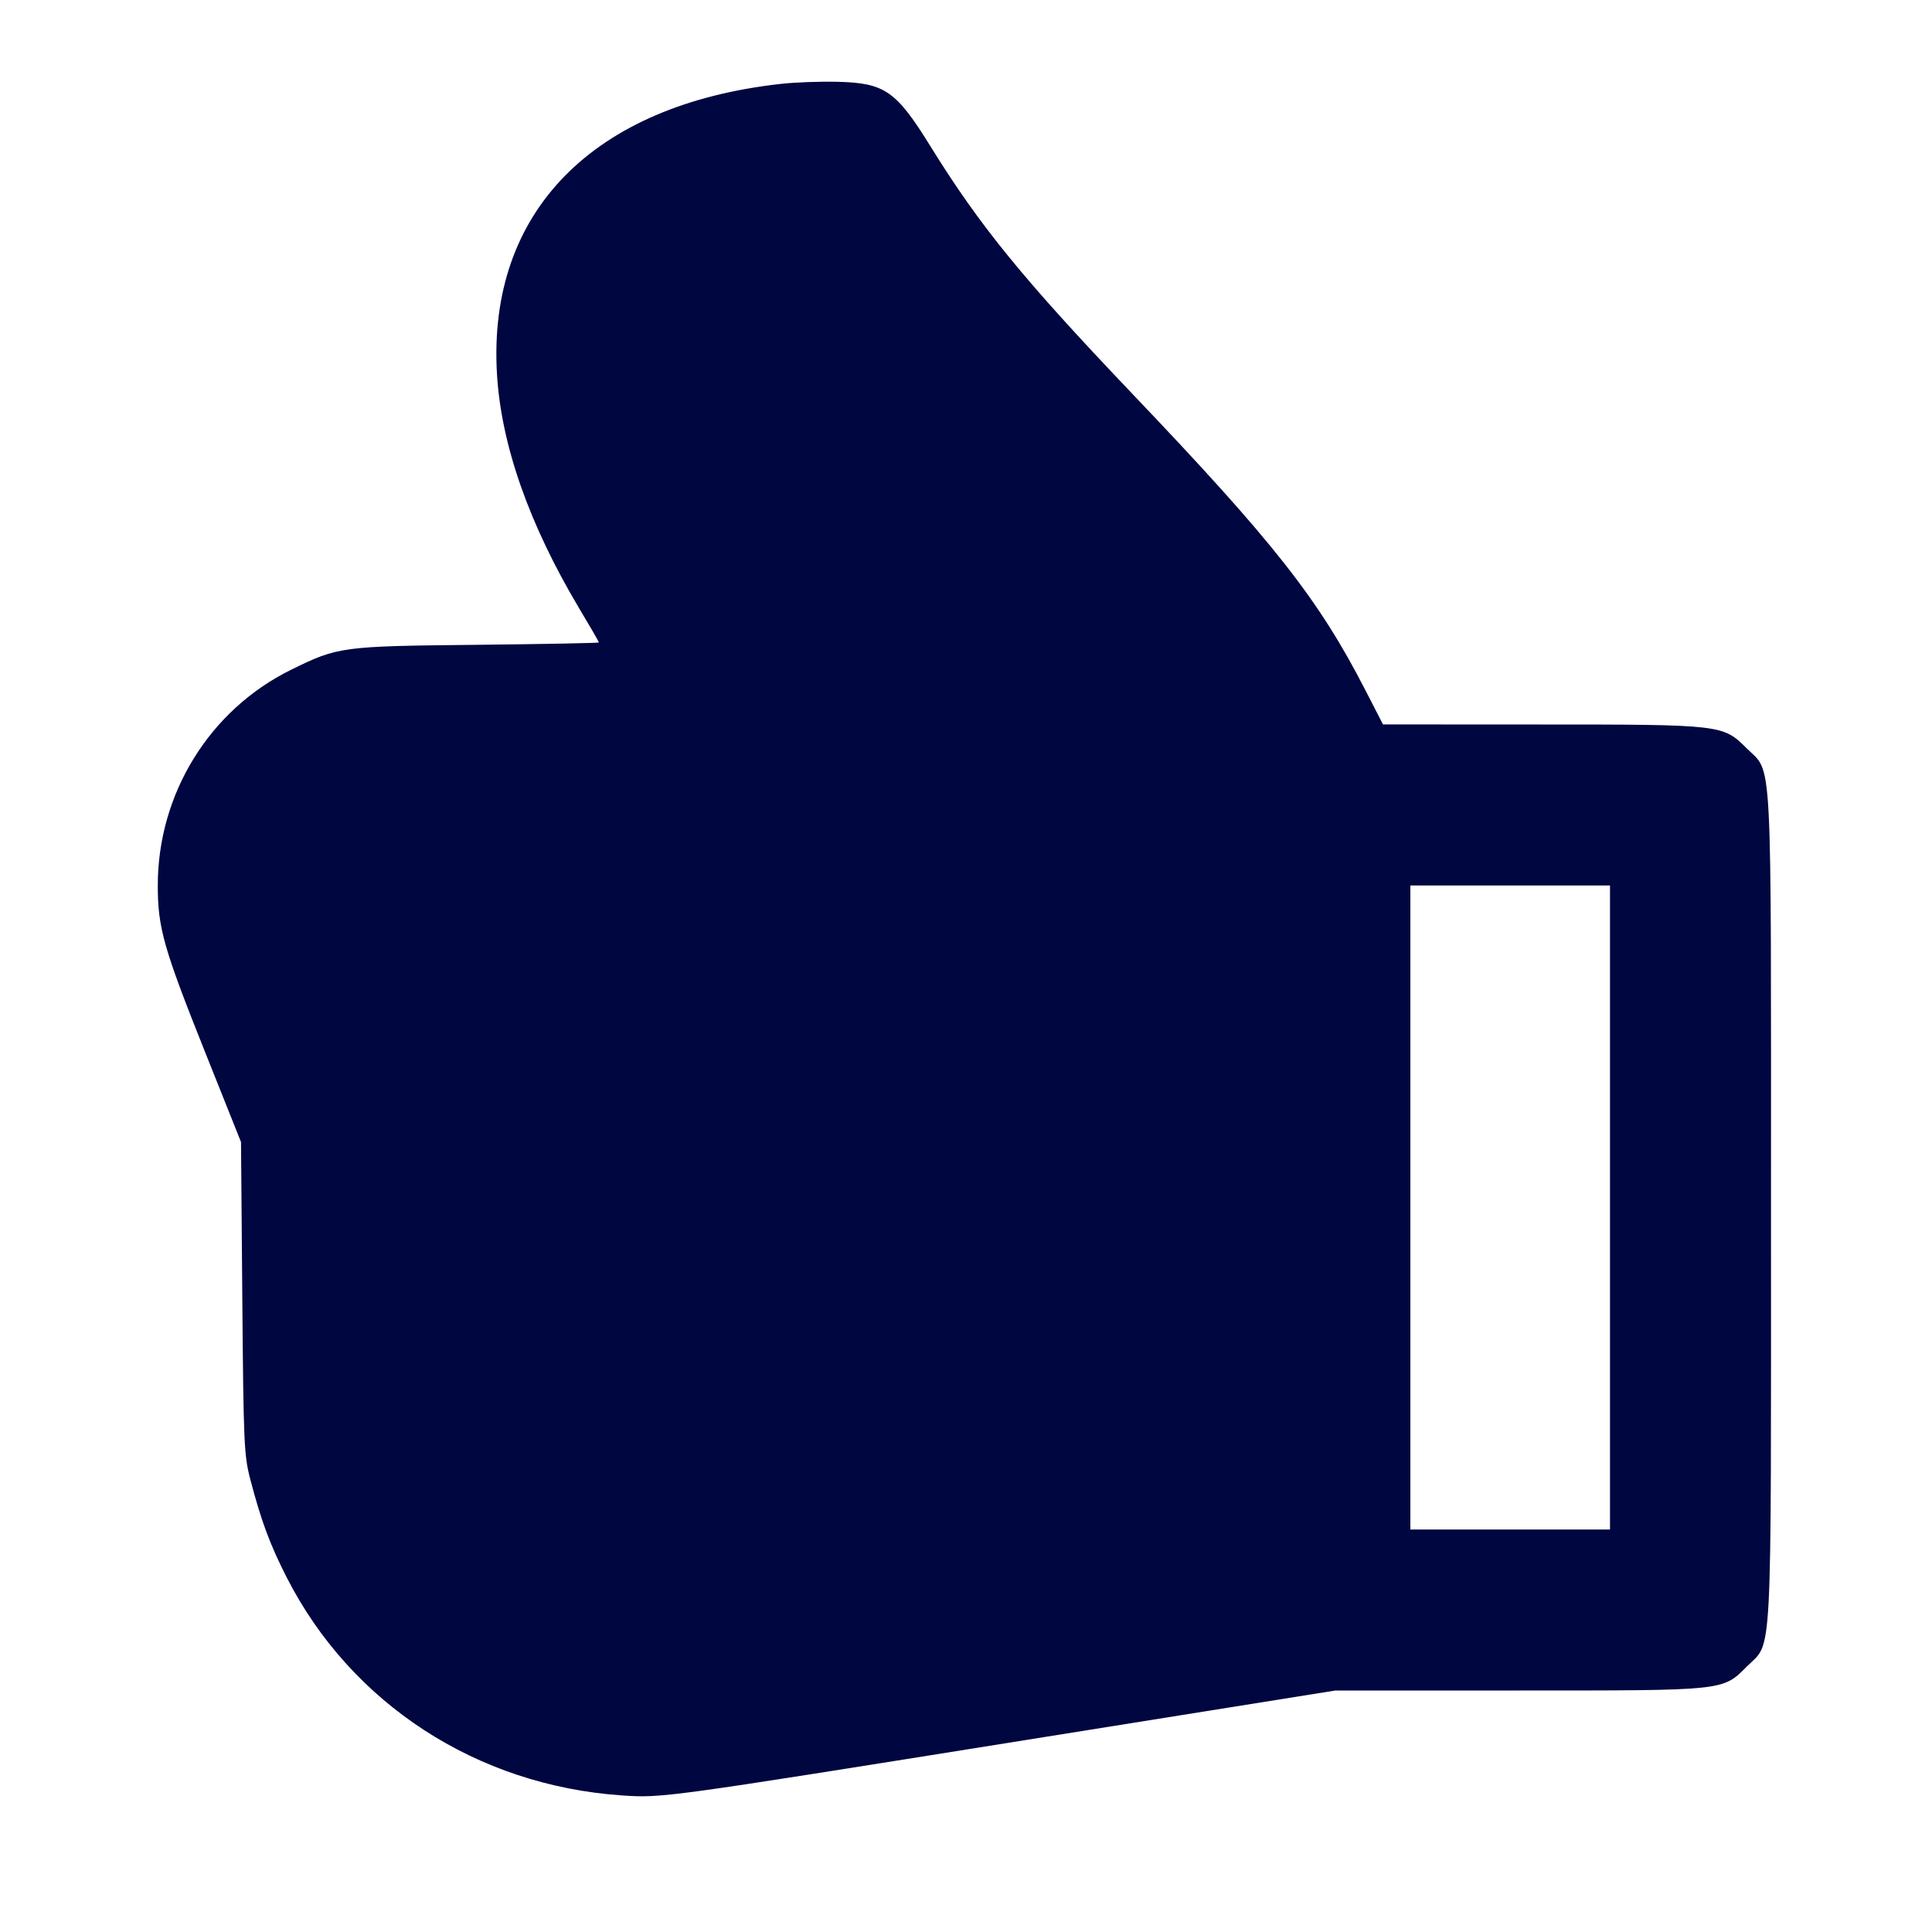 <svg xmlns="http://www.w3.org/2000/svg" width="24" height="24" fill="currentColor" class="mmi mmi-thumbs-up-filled" viewBox="0 0 24 24"><path d="M9.700 1.042 C 7.364 1.301,6.058 2.632,6.173 4.637 C 6.223 5.518,6.569 6.507,7.193 7.554 C 7.329 7.781,7.440 7.973,7.440 7.981 C 7.440 7.988,6.760 8.001,5.930 8.010 C 4.244 8.027,4.200 8.033,3.620 8.318 C 2.605 8.816,1.960 9.858,1.960 11.000 C 1.960 11.528,2.032 11.779,2.553 13.083 L 2.994 14.187 3.010 16.123 C 3.025 17.940,3.031 18.080,3.111 18.384 C 3.245 18.895,3.355 19.191,3.564 19.600 C 4.364 21.165,5.924 22.179,7.722 22.303 C 8.223 22.338,8.243 22.335,12.725 21.618 L 16.589 21.000 18.868 21.000 C 21.443 21.000,21.397 21.005,21.701 20.701 C 22.021 20.381,22.000 20.783,22.000 15.000 C 22.000 9.211,22.022 9.620,21.697 9.295 C 21.404 9.002,21.386 9.000,19.143 9.000 L 17.180 8.999 16.962 8.575 C 16.378 7.439,15.823 6.734,14.055 4.880 C 12.712 3.470,12.175 2.812,11.560 1.820 C 11.132 1.127,10.991 1.030,10.400 1.016 C 10.191 1.011,9.876 1.022,9.700 1.042 M20.000 15.000 L 20.000 19.000 18.760 19.000 L 17.520 19.000 17.520 15.000 L 17.520 11.000 18.760 11.000 L 20.000 11.000 20.000 15.000 " fill="#000640" stroke="none" fill-rule="evenodd"></path></svg>